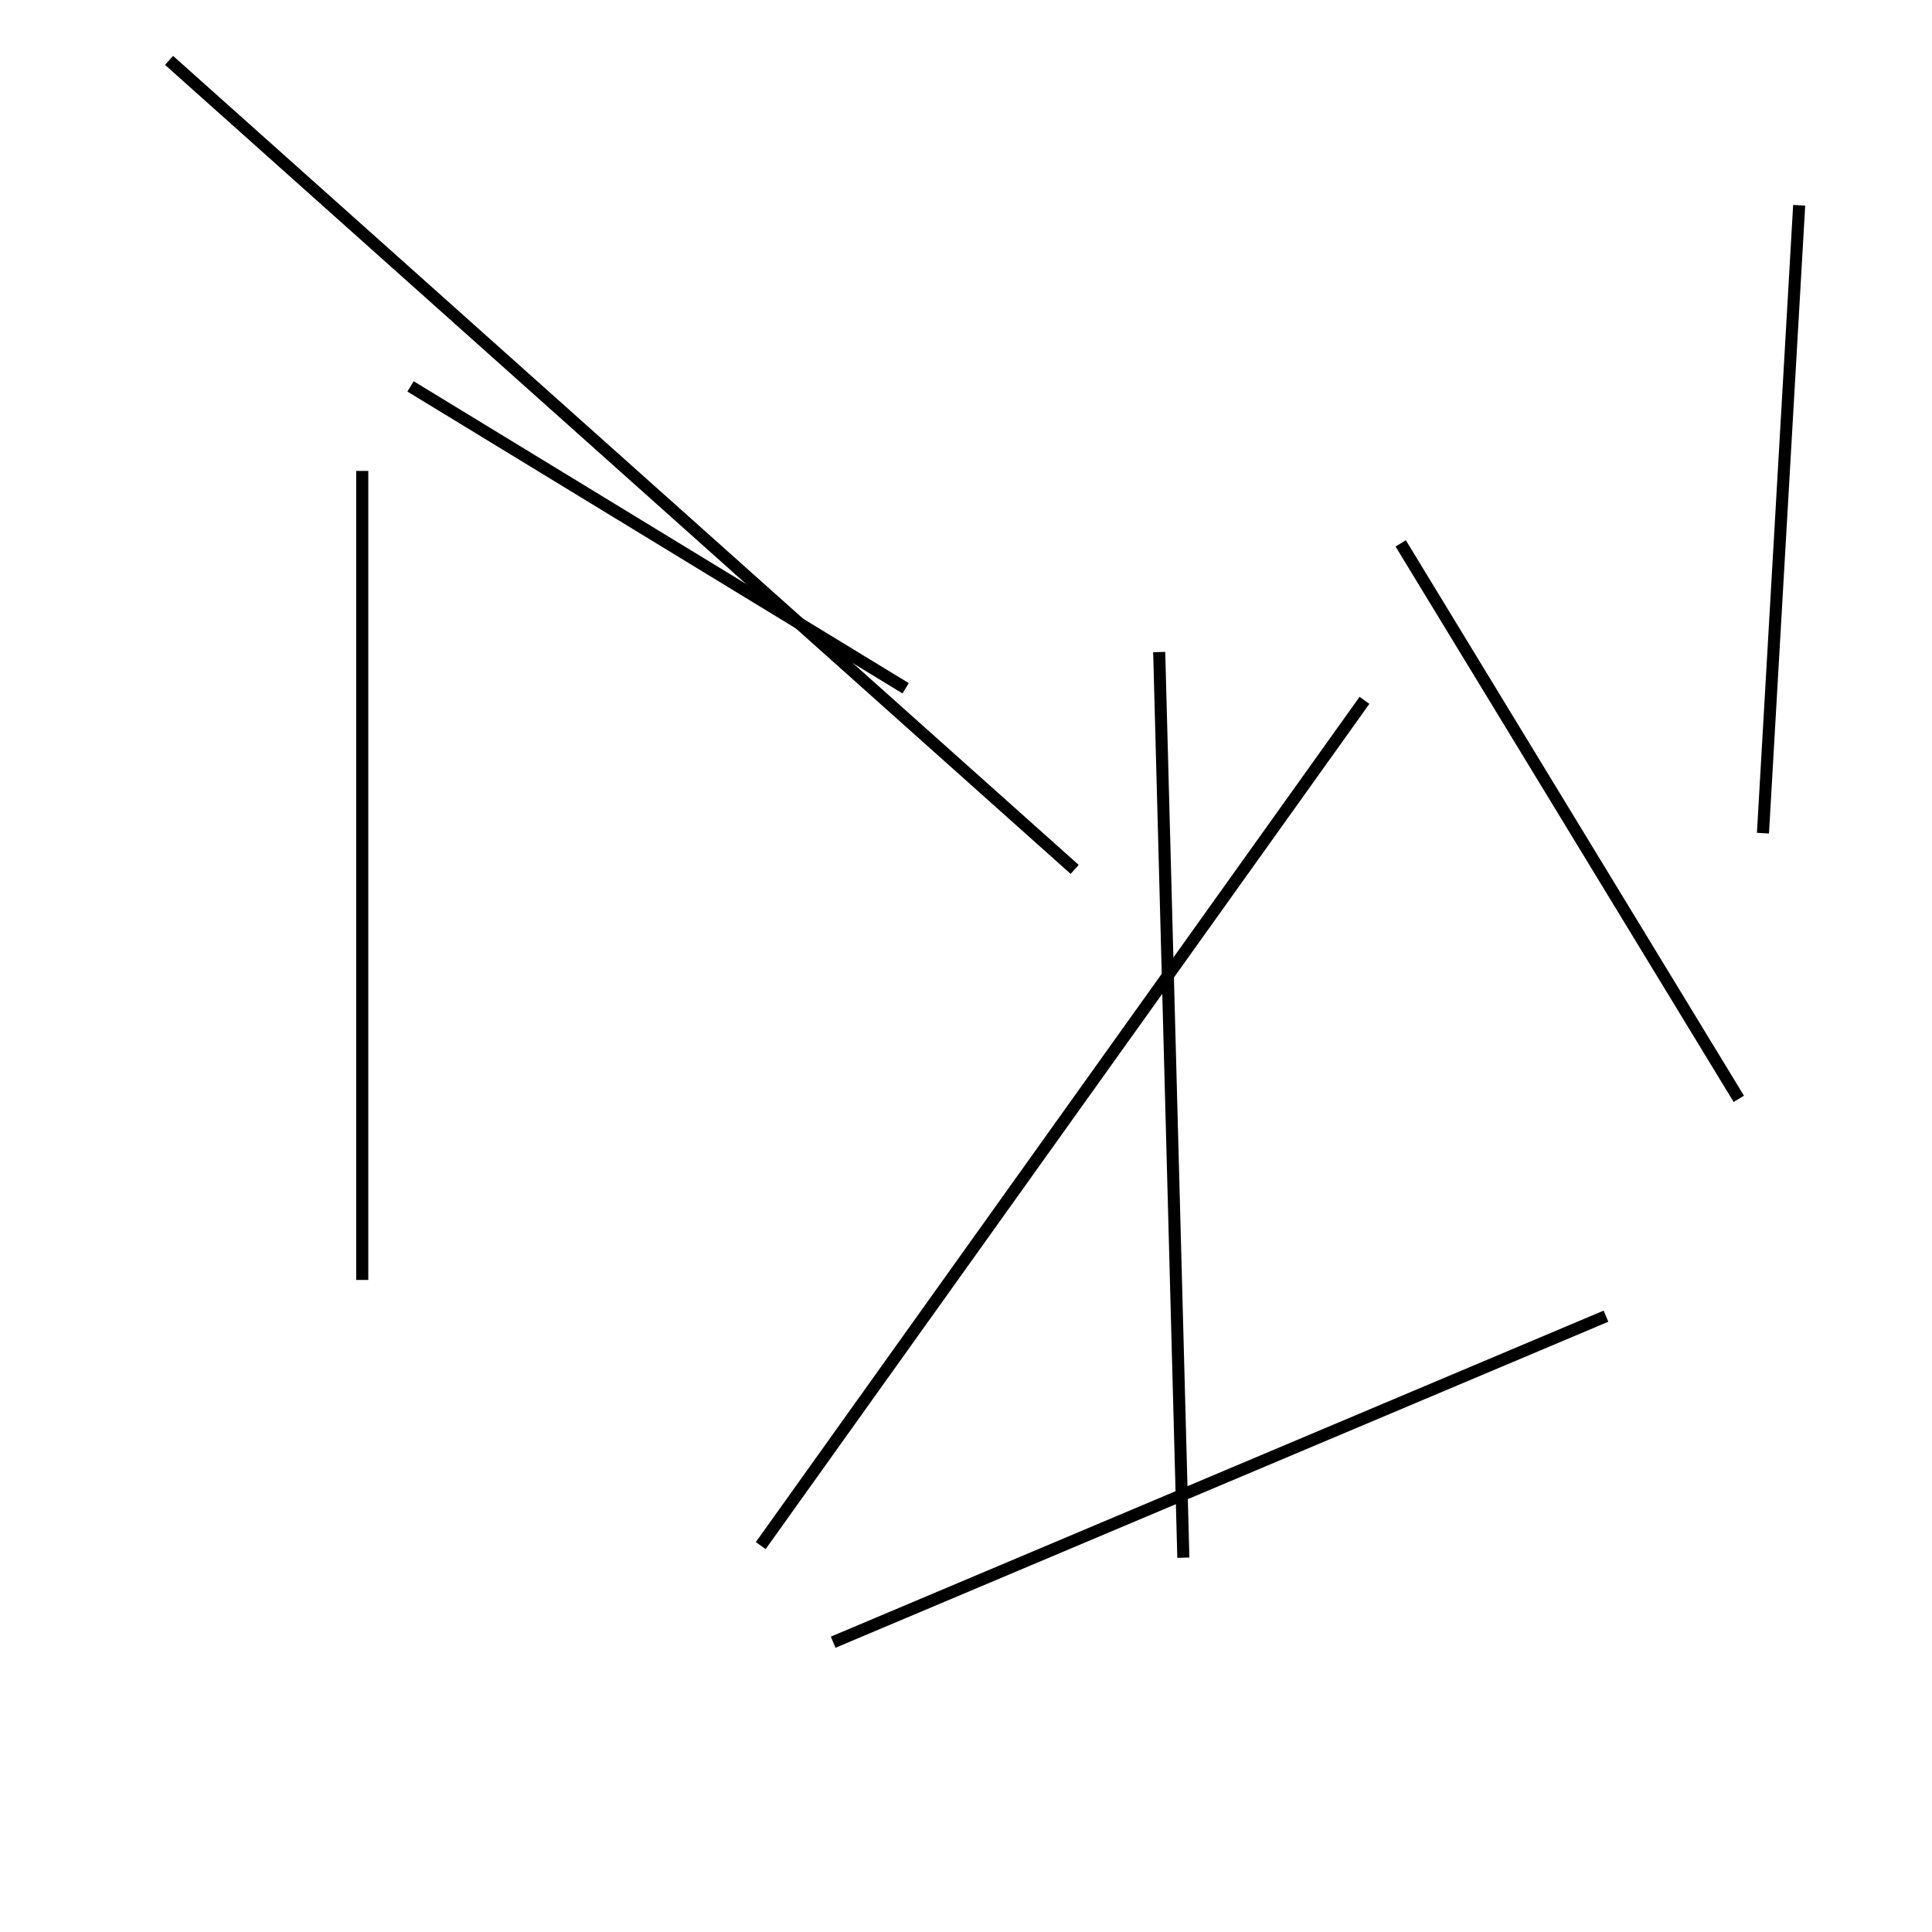 <?xml version="1.0" encoding="utf-8" ?>
<svg baseProfile="full" height="160" version="1.1" width="160" xmlns="http://www.w3.org/2000/svg" xmlns:ev="http://www.w3.org/2001/xml-events" xmlns:xlink="http://www.w3.org/1999/xlink"><defs /><line stroke="black" stroke-width="1" x1="63" x2="113" y1="128" y2="58" /><line stroke="black" stroke-width="1" x1="96" x2="98" y1="54" y2="129" /><line stroke="black" stroke-width="1" x1="89" x2="14" y1="72" y2="5" /><line stroke="black" stroke-width="1" x1="116" x2="144" y1="45" y2="91" /><line stroke="black" stroke-width="1" x1="149" x2="146" y1="17" y2="69" /><line stroke="black" stroke-width="1" x1="75" x2="34" y1="57" y2="32" /><line stroke="black" stroke-width="1" x1="30" x2="30" y1="39" y2="106" /><line stroke="black" stroke-width="1" x1="69" x2="133" y1="136" y2="109" /></svg>